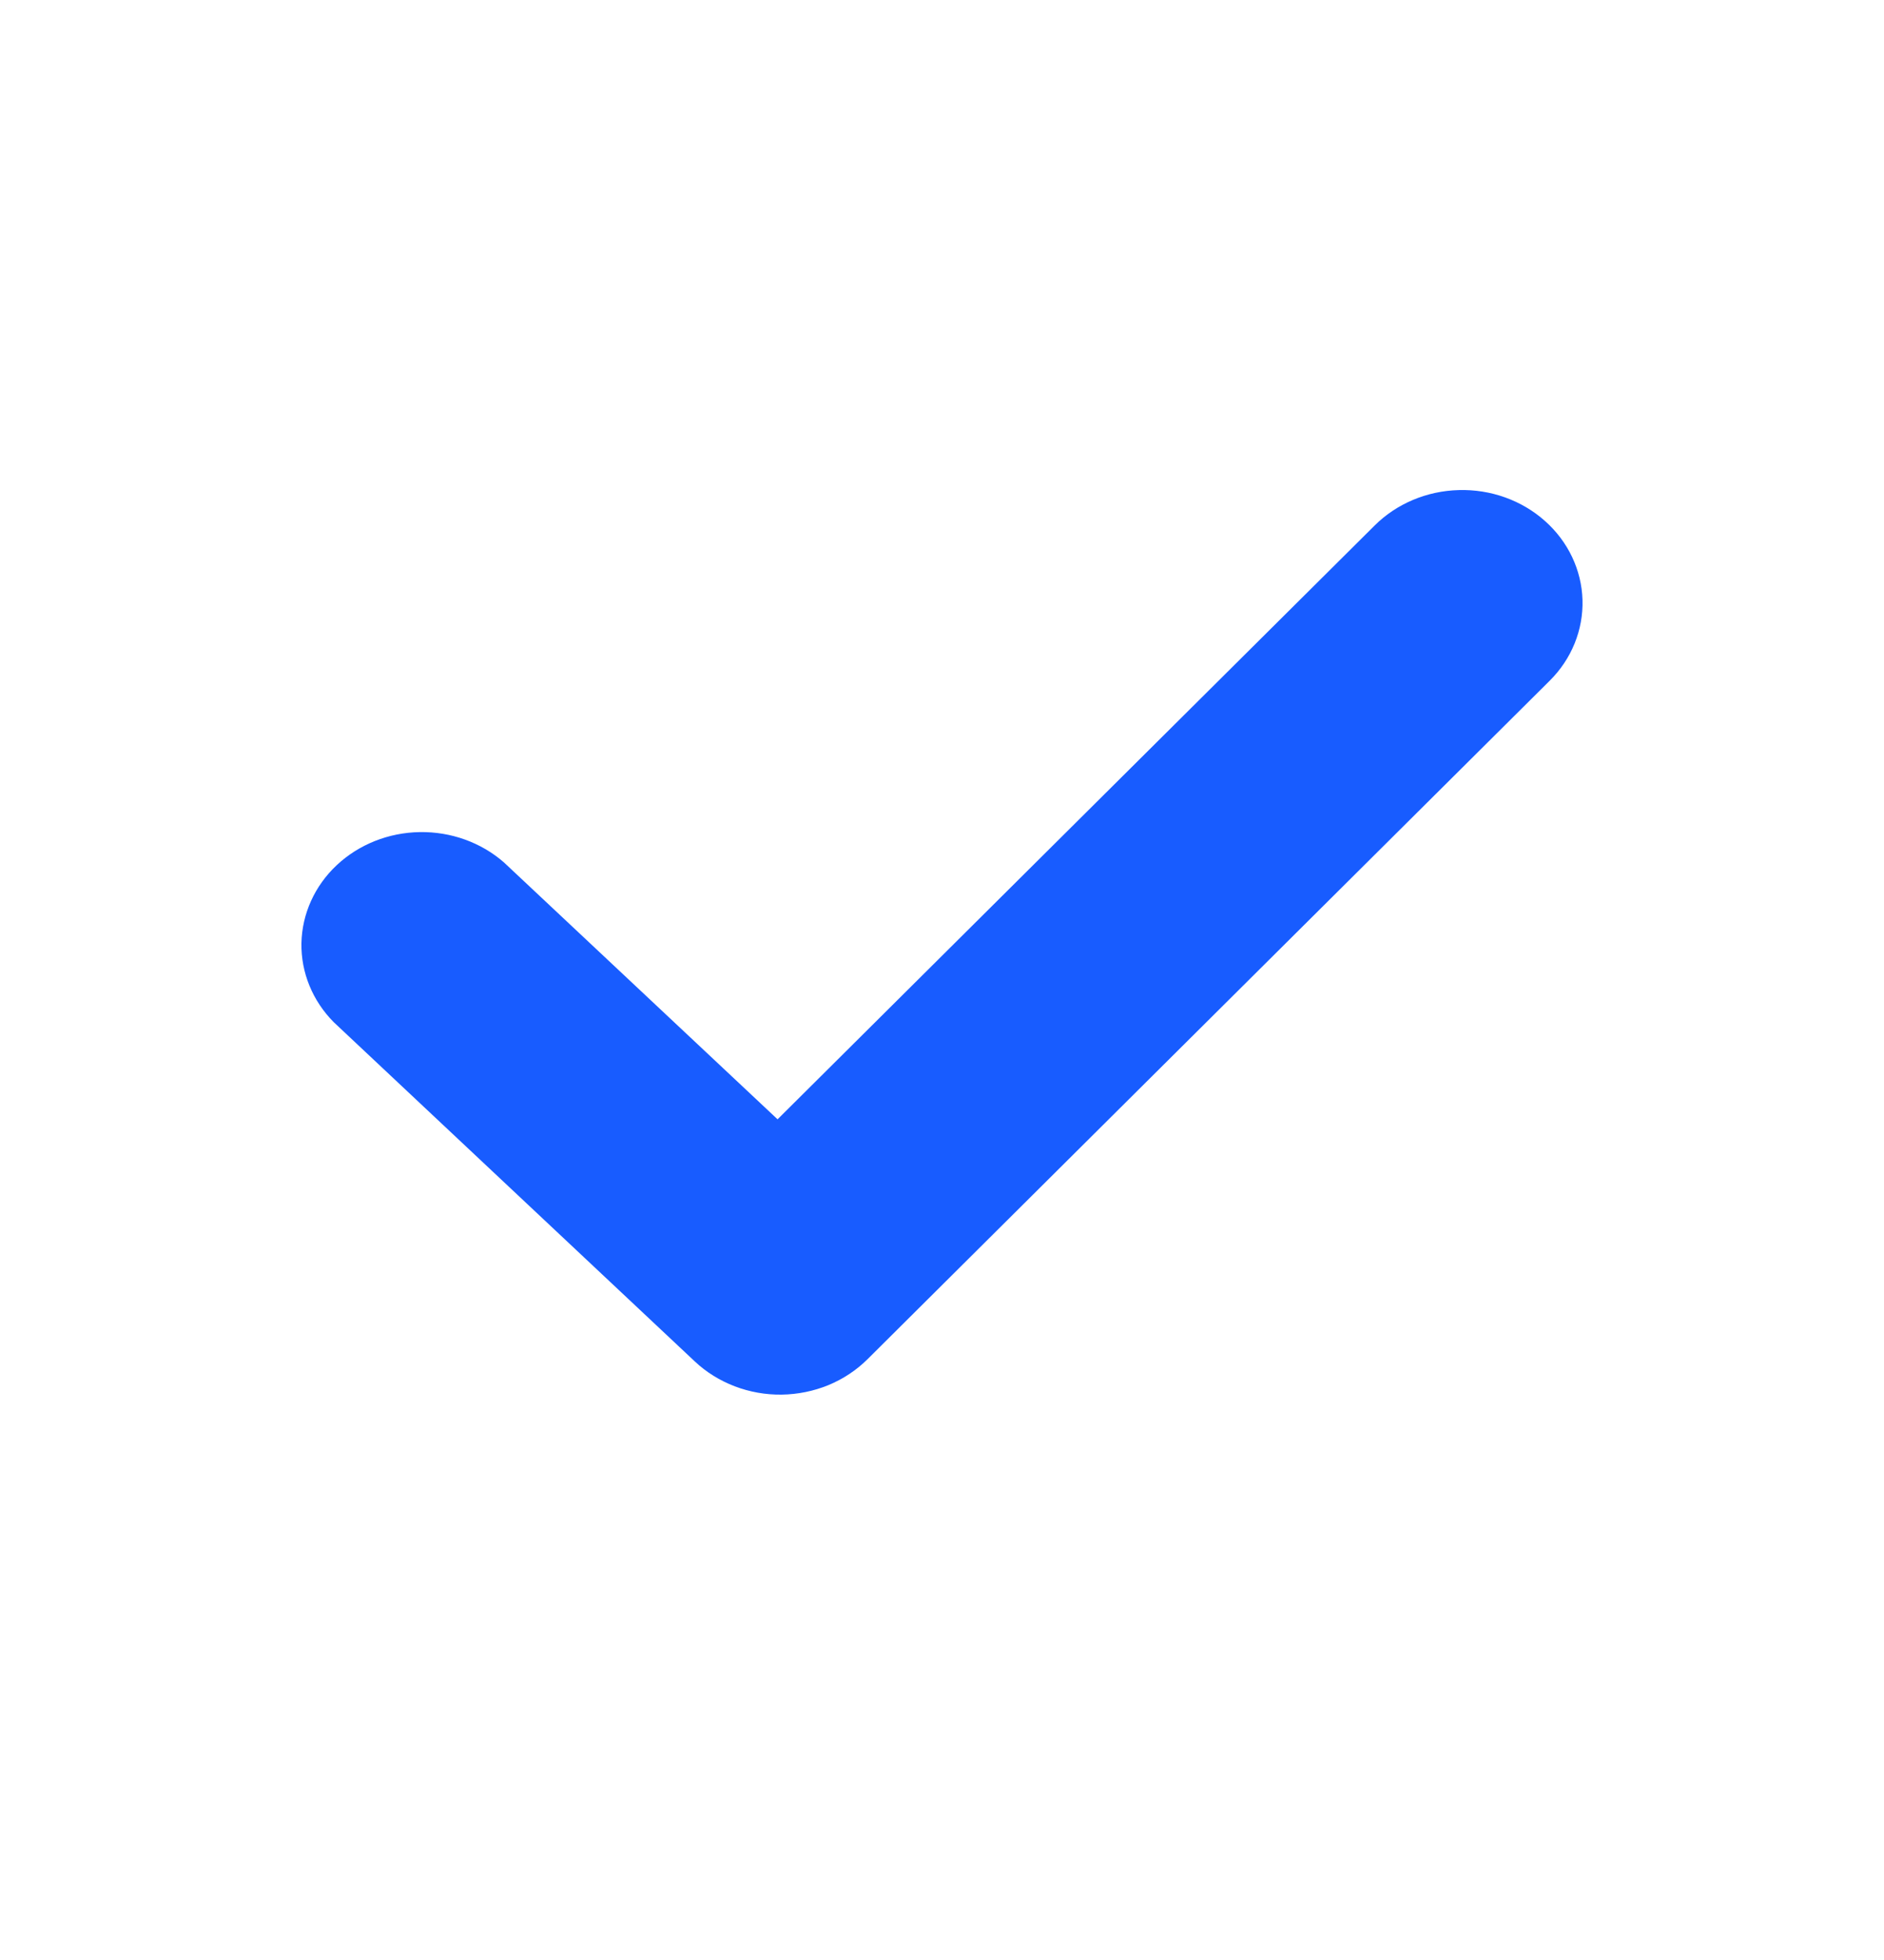 <svg width="25" height="26" viewBox="0 0 25 26" fill="none" xmlns="http://www.w3.org/2000/svg">
<g id="fluent:checkmark-12-filled">
<path id="Vector" d="M20.5 6.91C20.808 7.183 20.987 7.56 20.999 7.957C21.011 8.355 20.855 8.741 20.564 9.03L11.511 18.031C11.364 18.177 11.188 18.293 10.993 18.374C10.797 18.454 10.586 18.497 10.373 18.5C10.159 18.503 9.948 18.465 9.75 18.39C9.552 18.314 9.372 18.203 9.221 18.061L4.429 13.56C4.147 13.276 3.993 12.9 4 12.511C4.008 12.123 4.175 11.752 4.468 11.477C4.761 11.202 5.155 11.045 5.569 11.038C5.983 11.031 6.384 11.175 6.687 11.44L10.318 14.848L18.242 6.97C18.533 6.681 18.934 6.512 19.358 6.501C19.781 6.489 20.192 6.636 20.5 6.91Z" fill="#185CFF"/>
</g>
</svg>
